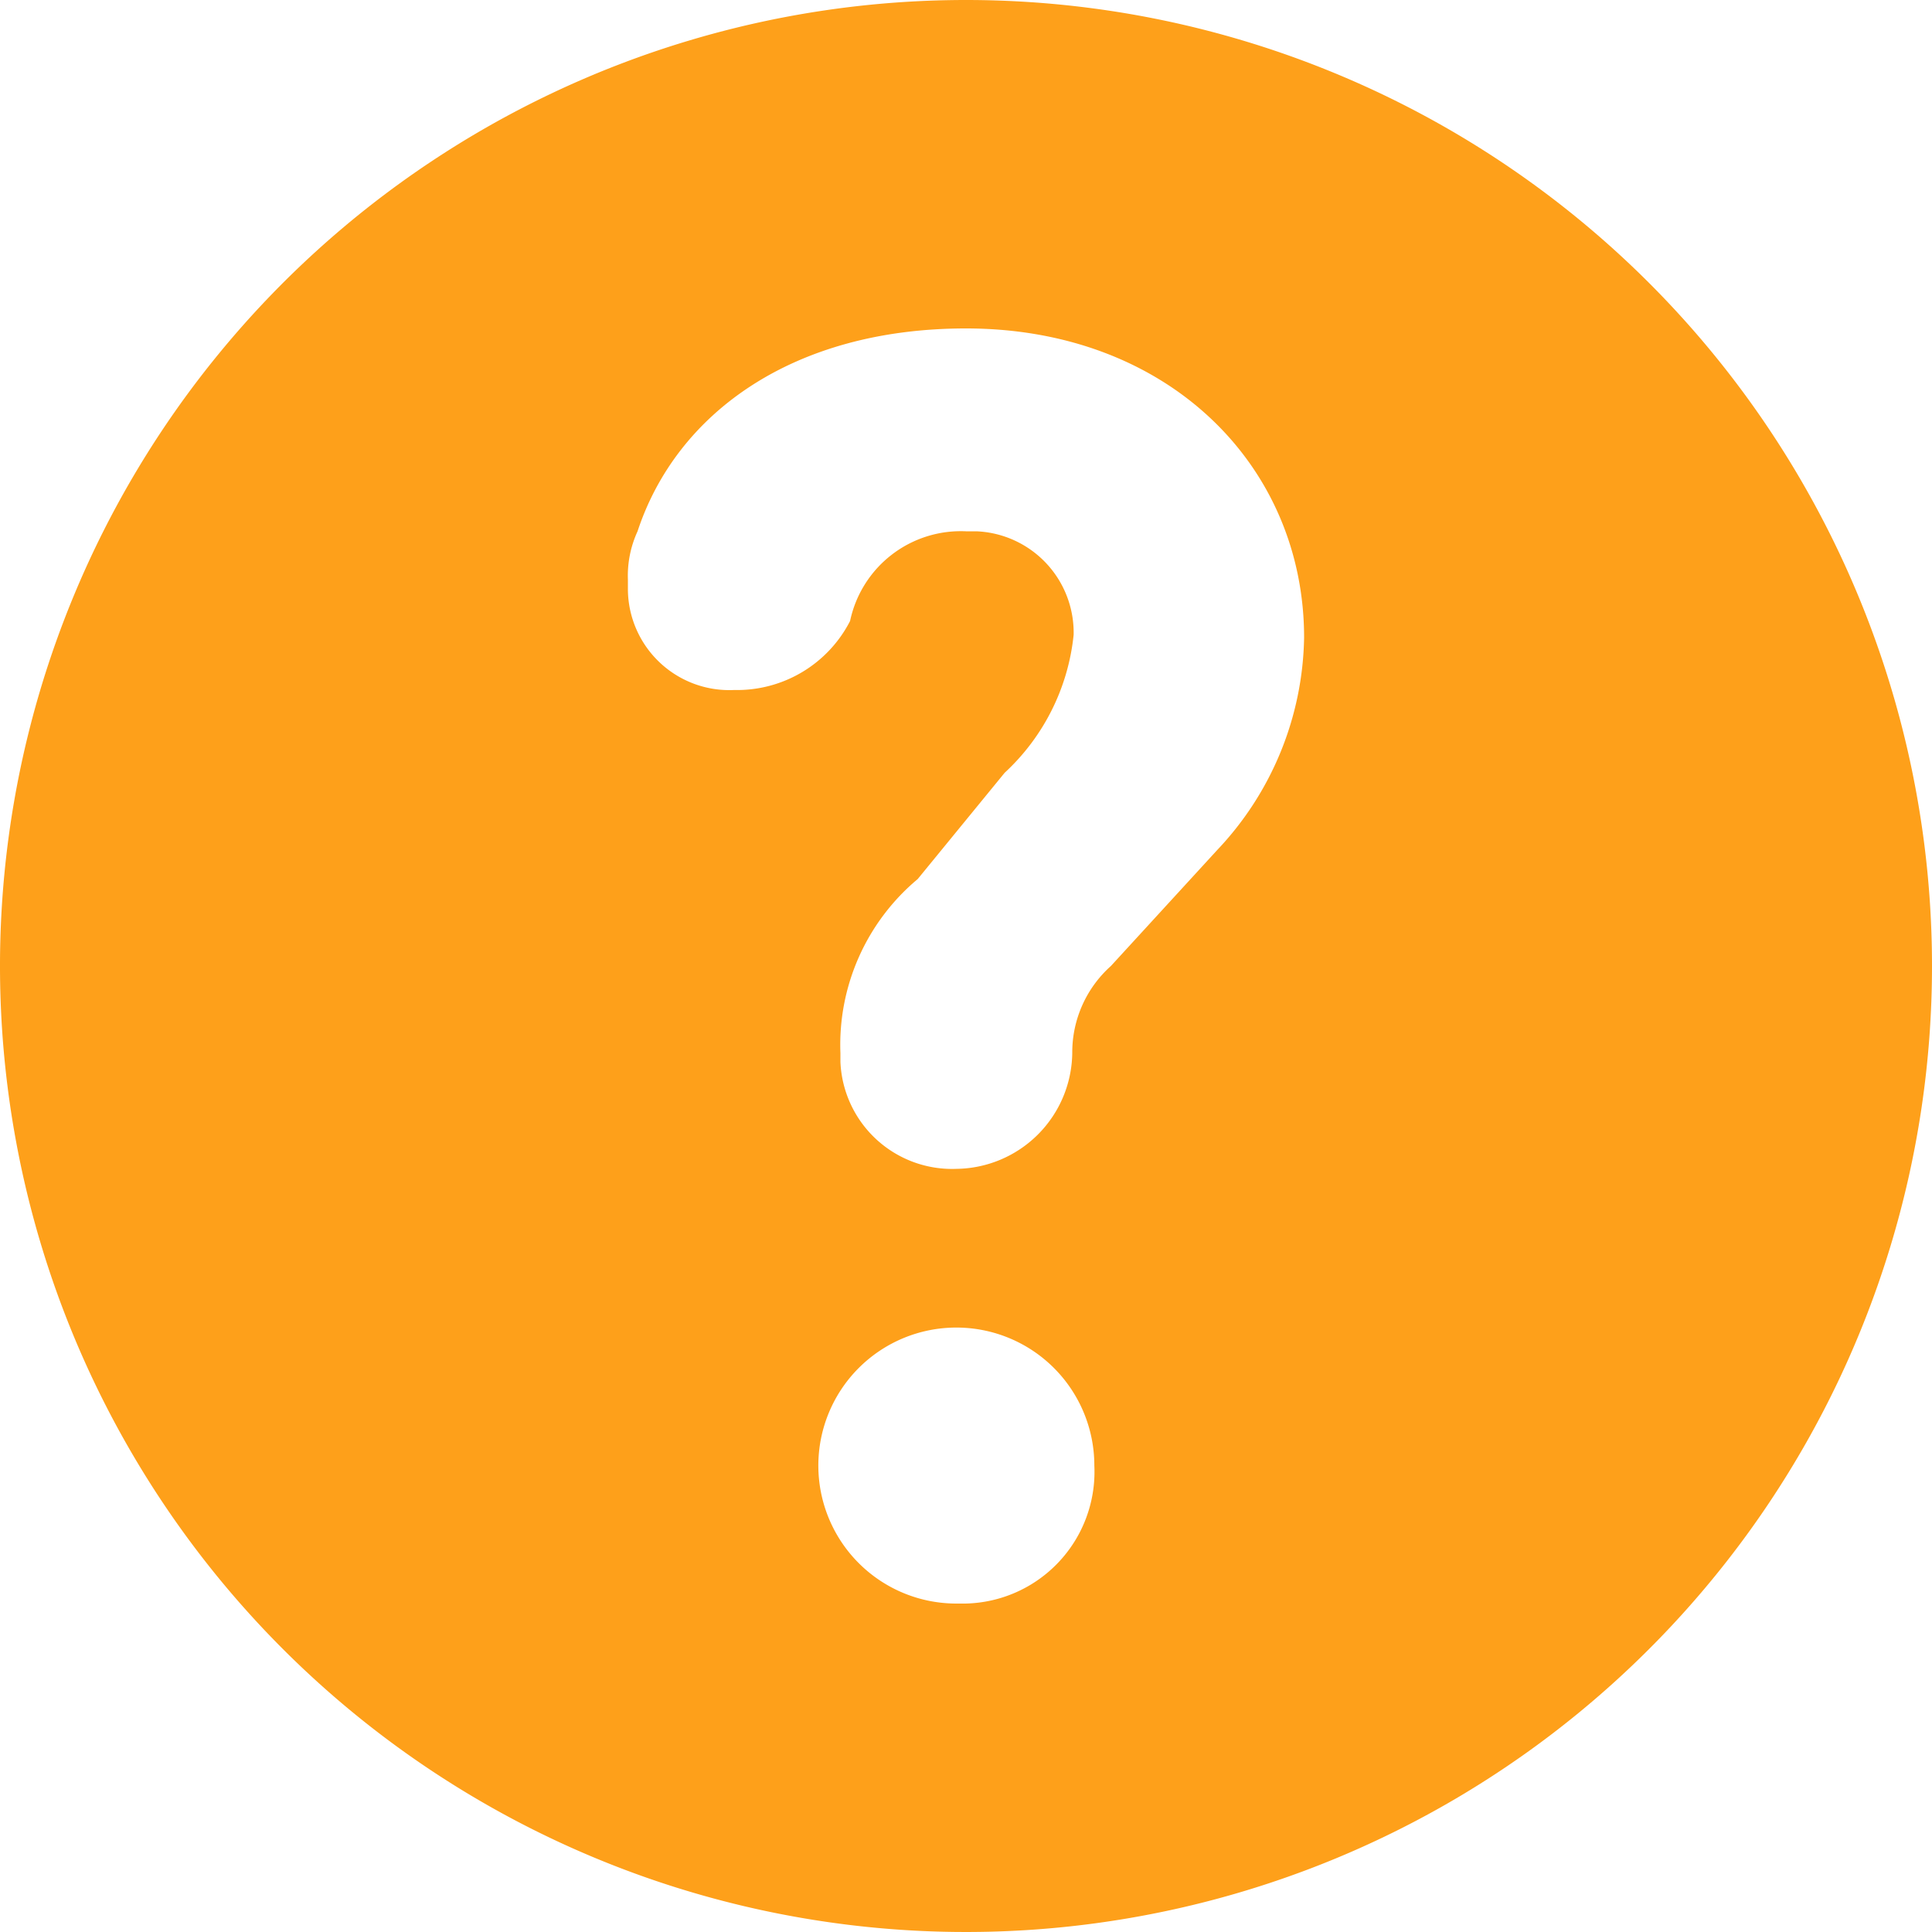<svg xmlns="http://www.w3.org/2000/svg" viewBox="0 0 28 28"><defs><style>.cls-1{fill:#fea01a;}</style></defs><title>HELP ICON</title><g id="Layer_2" data-name="Layer 2"><g id="Layer_1-2" data-name="Layer 1"><path id="Path_146" data-name="Path 146" class="cls-1" d="M14,0A14,14,0,1,0,28,14,14,14,0,0,0,14,0Zm-.14,23.24a2,2,0,1,1,2-2,1.91,1.91,0,0,1-1.87,2Zm3.78-10.92L16.1,14a1.68,1.68,0,0,0-.56,1.26,1.7,1.7,0,0,1-1.68,1.68,1.62,1.62,0,0,1-1.68-1.55v-.13a3.13,3.13,0,0,1,1.12-2.52l1.26-1.54a3.16,3.16,0,0,0,1-2A1.47,1.47,0,0,0,14.15,7.7H14A1.64,1.64,0,0,0,12.32,9a1.84,1.84,0,0,1-1.68,1A1.47,1.47,0,0,1,9.1,8.55V8.4a1.54,1.54,0,0,1,.14-.7C9.8,6,11.48,4.76,14,4.76c2.94,0,4.9,2,4.9,4.48A4.58,4.58,0,0,1,17.64,12.32Z"/></g></g></svg>